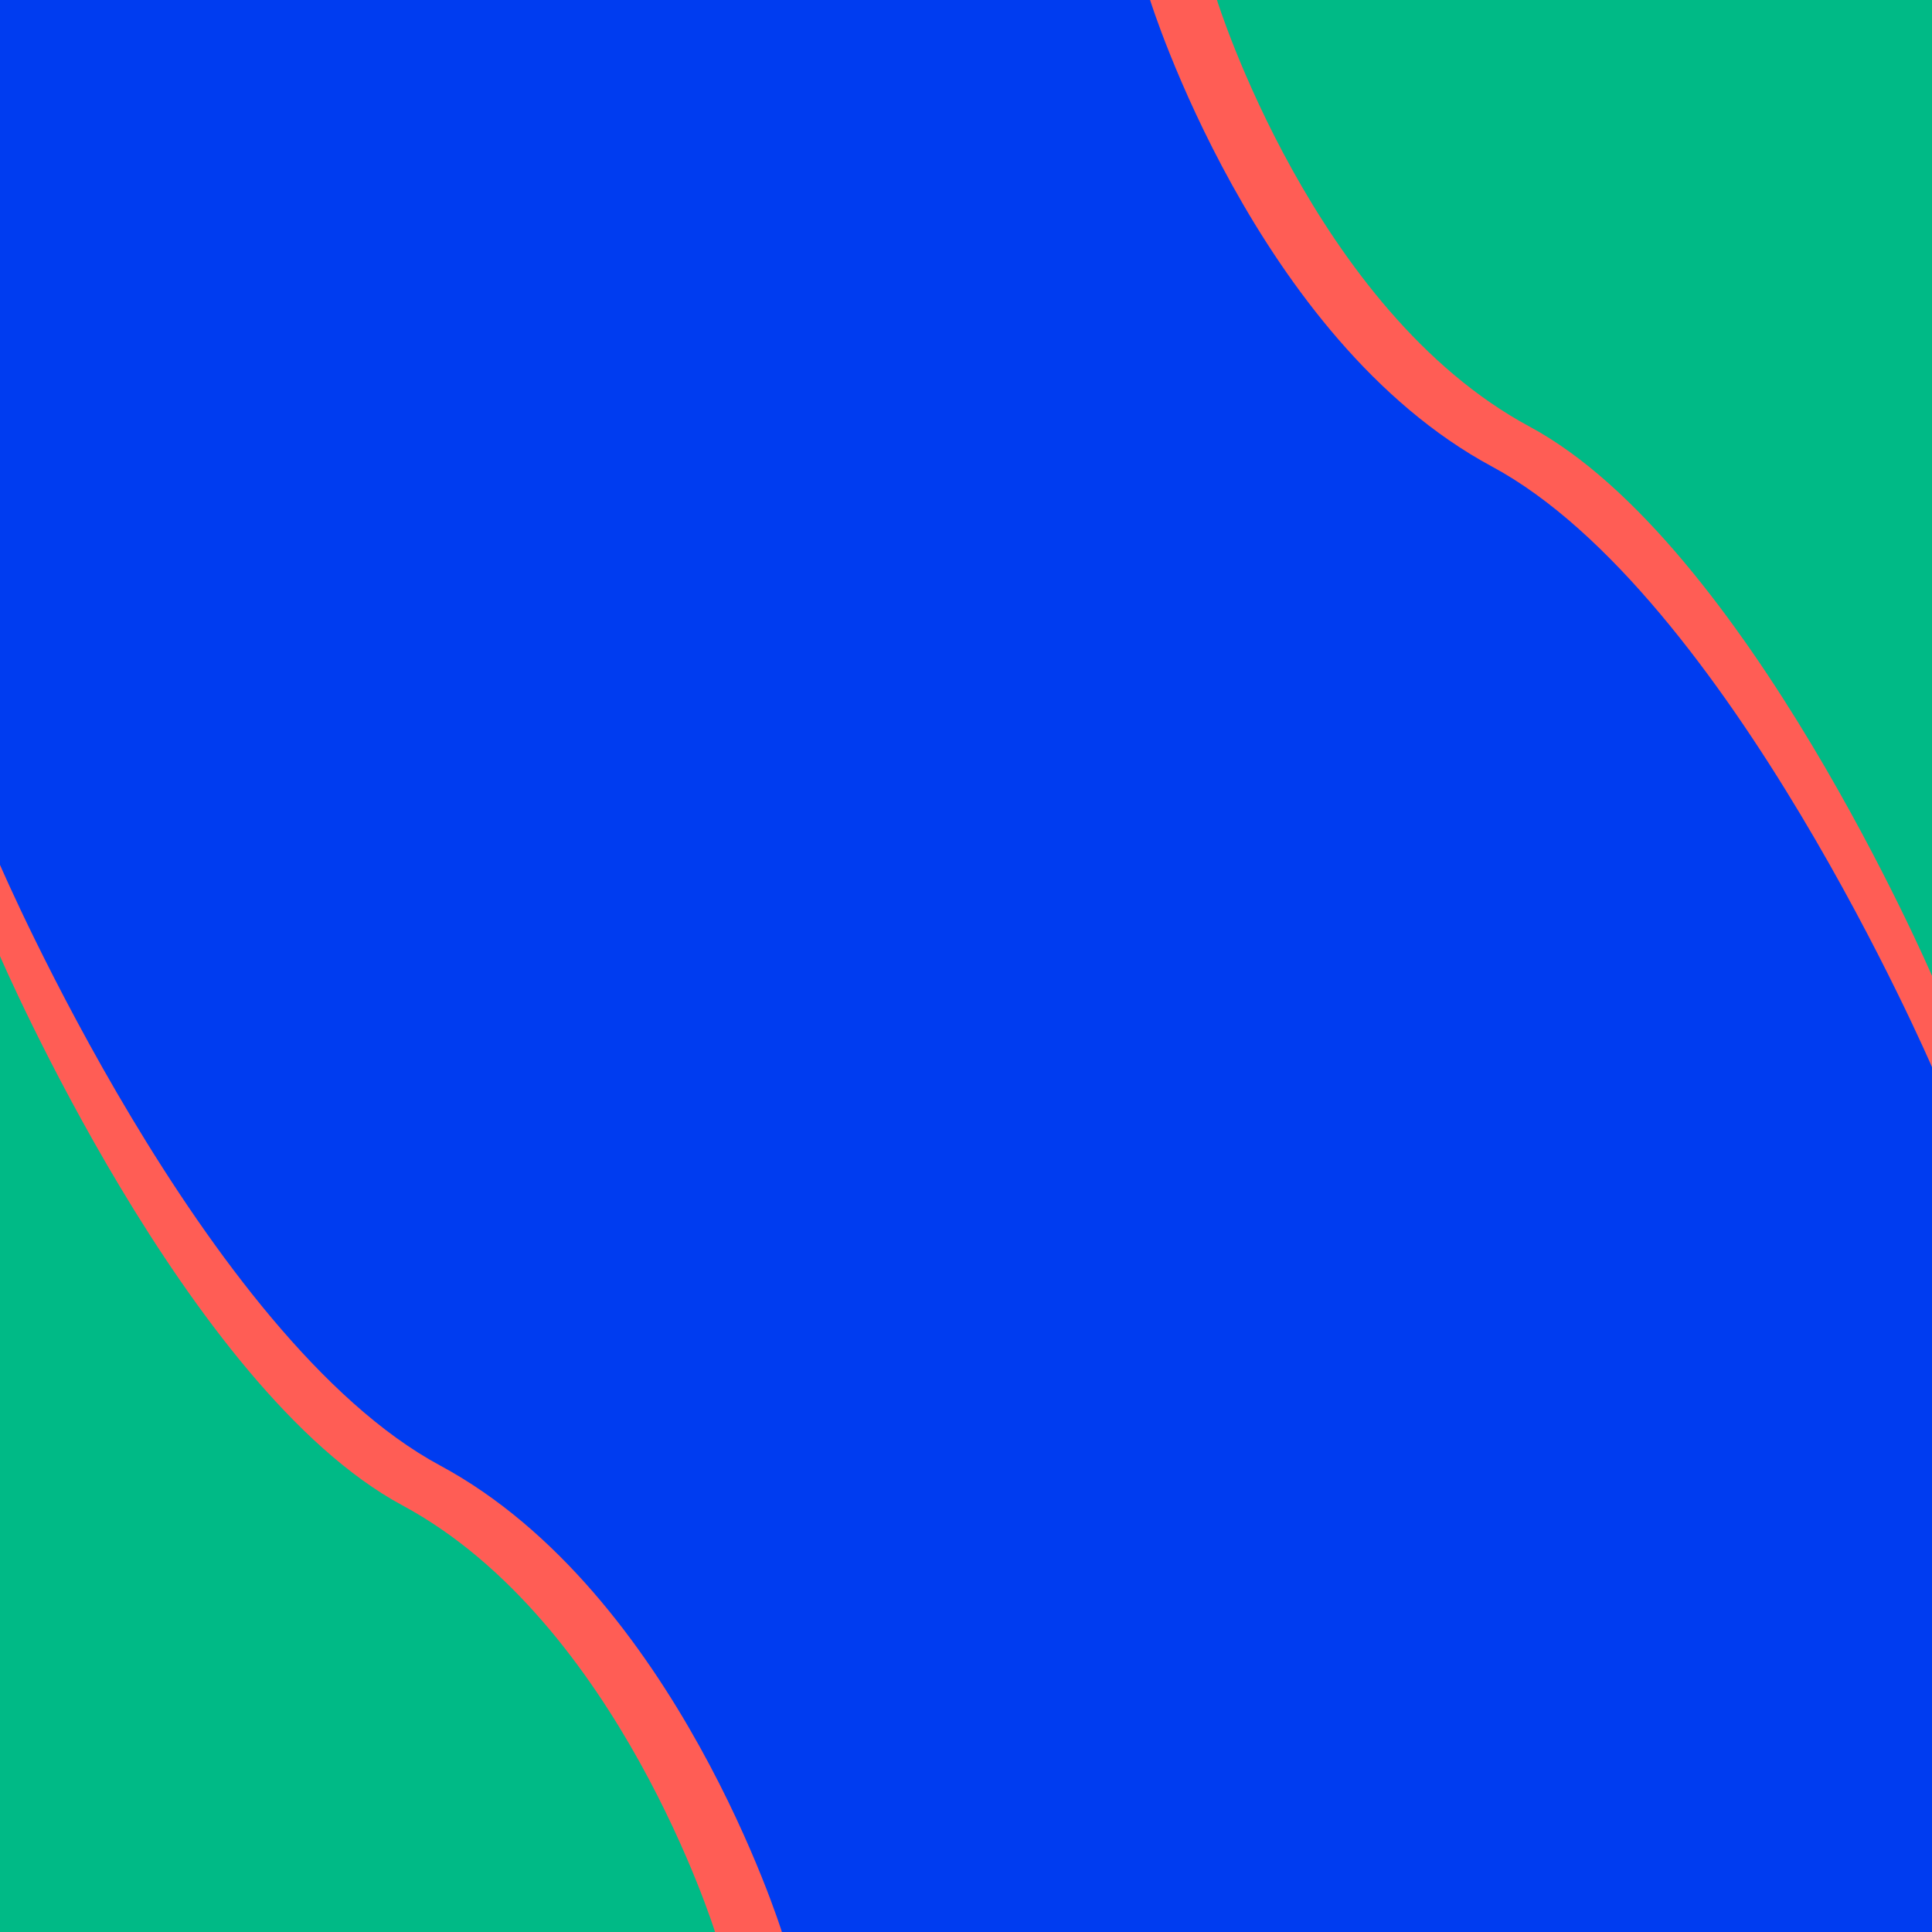 <svg xmlns="http://www.w3.org/2000/svg" viewBox="0 0 800 800"><defs><style>.a452e7da-3d8b-4372-afb7-3c42ada5b04e{fill:#003cf0;}.bfb5fdf6-df62-4e66-90d0-59735f1d4dc8{fill:#ff5d55;}.ac2d08fa-2426-4b3f-97a7-33a17ff4ff3a{fill:#00ba86;}</style></defs><g id="ac9bfbc7-a3f4-4c9a-850f-35c255b8e608" data-name="Livello 1"><rect class="a452e7da-3d8b-4372-afb7-3c42ada5b04e" width="800" height="800"/></g><g id="eaca78fb-eef3-4bfb-8d3d-c217ad488d23" data-name="Livello 2"><path class="bfb5fdf6-df62-4e66-90d0-59735f1d4dc8" d="M800,0H476.23S520,140.55,617.77,193.17,800,441.87,800,441.87Z"/><path class="ac2d08fa-2426-4b3f-97a7-33a17ff4ff3a" d="M800,0H503.92s40,128.53,129.44,176.65S800,404.09,800,404.09Z"/><path class="bfb5fdf6-df62-4e66-90d0-59735f1d4dc8" d="M0,800H323.77S280,659.45,182.23,606.83,0,358.13,0,358.13Z"/><path class="ac2d08fa-2426-4b3f-97a7-33a17ff4ff3a" d="M0,800H296.08s-40-128.53-129.44-176.65S0,395.91,0,395.91Z"/></g></svg>